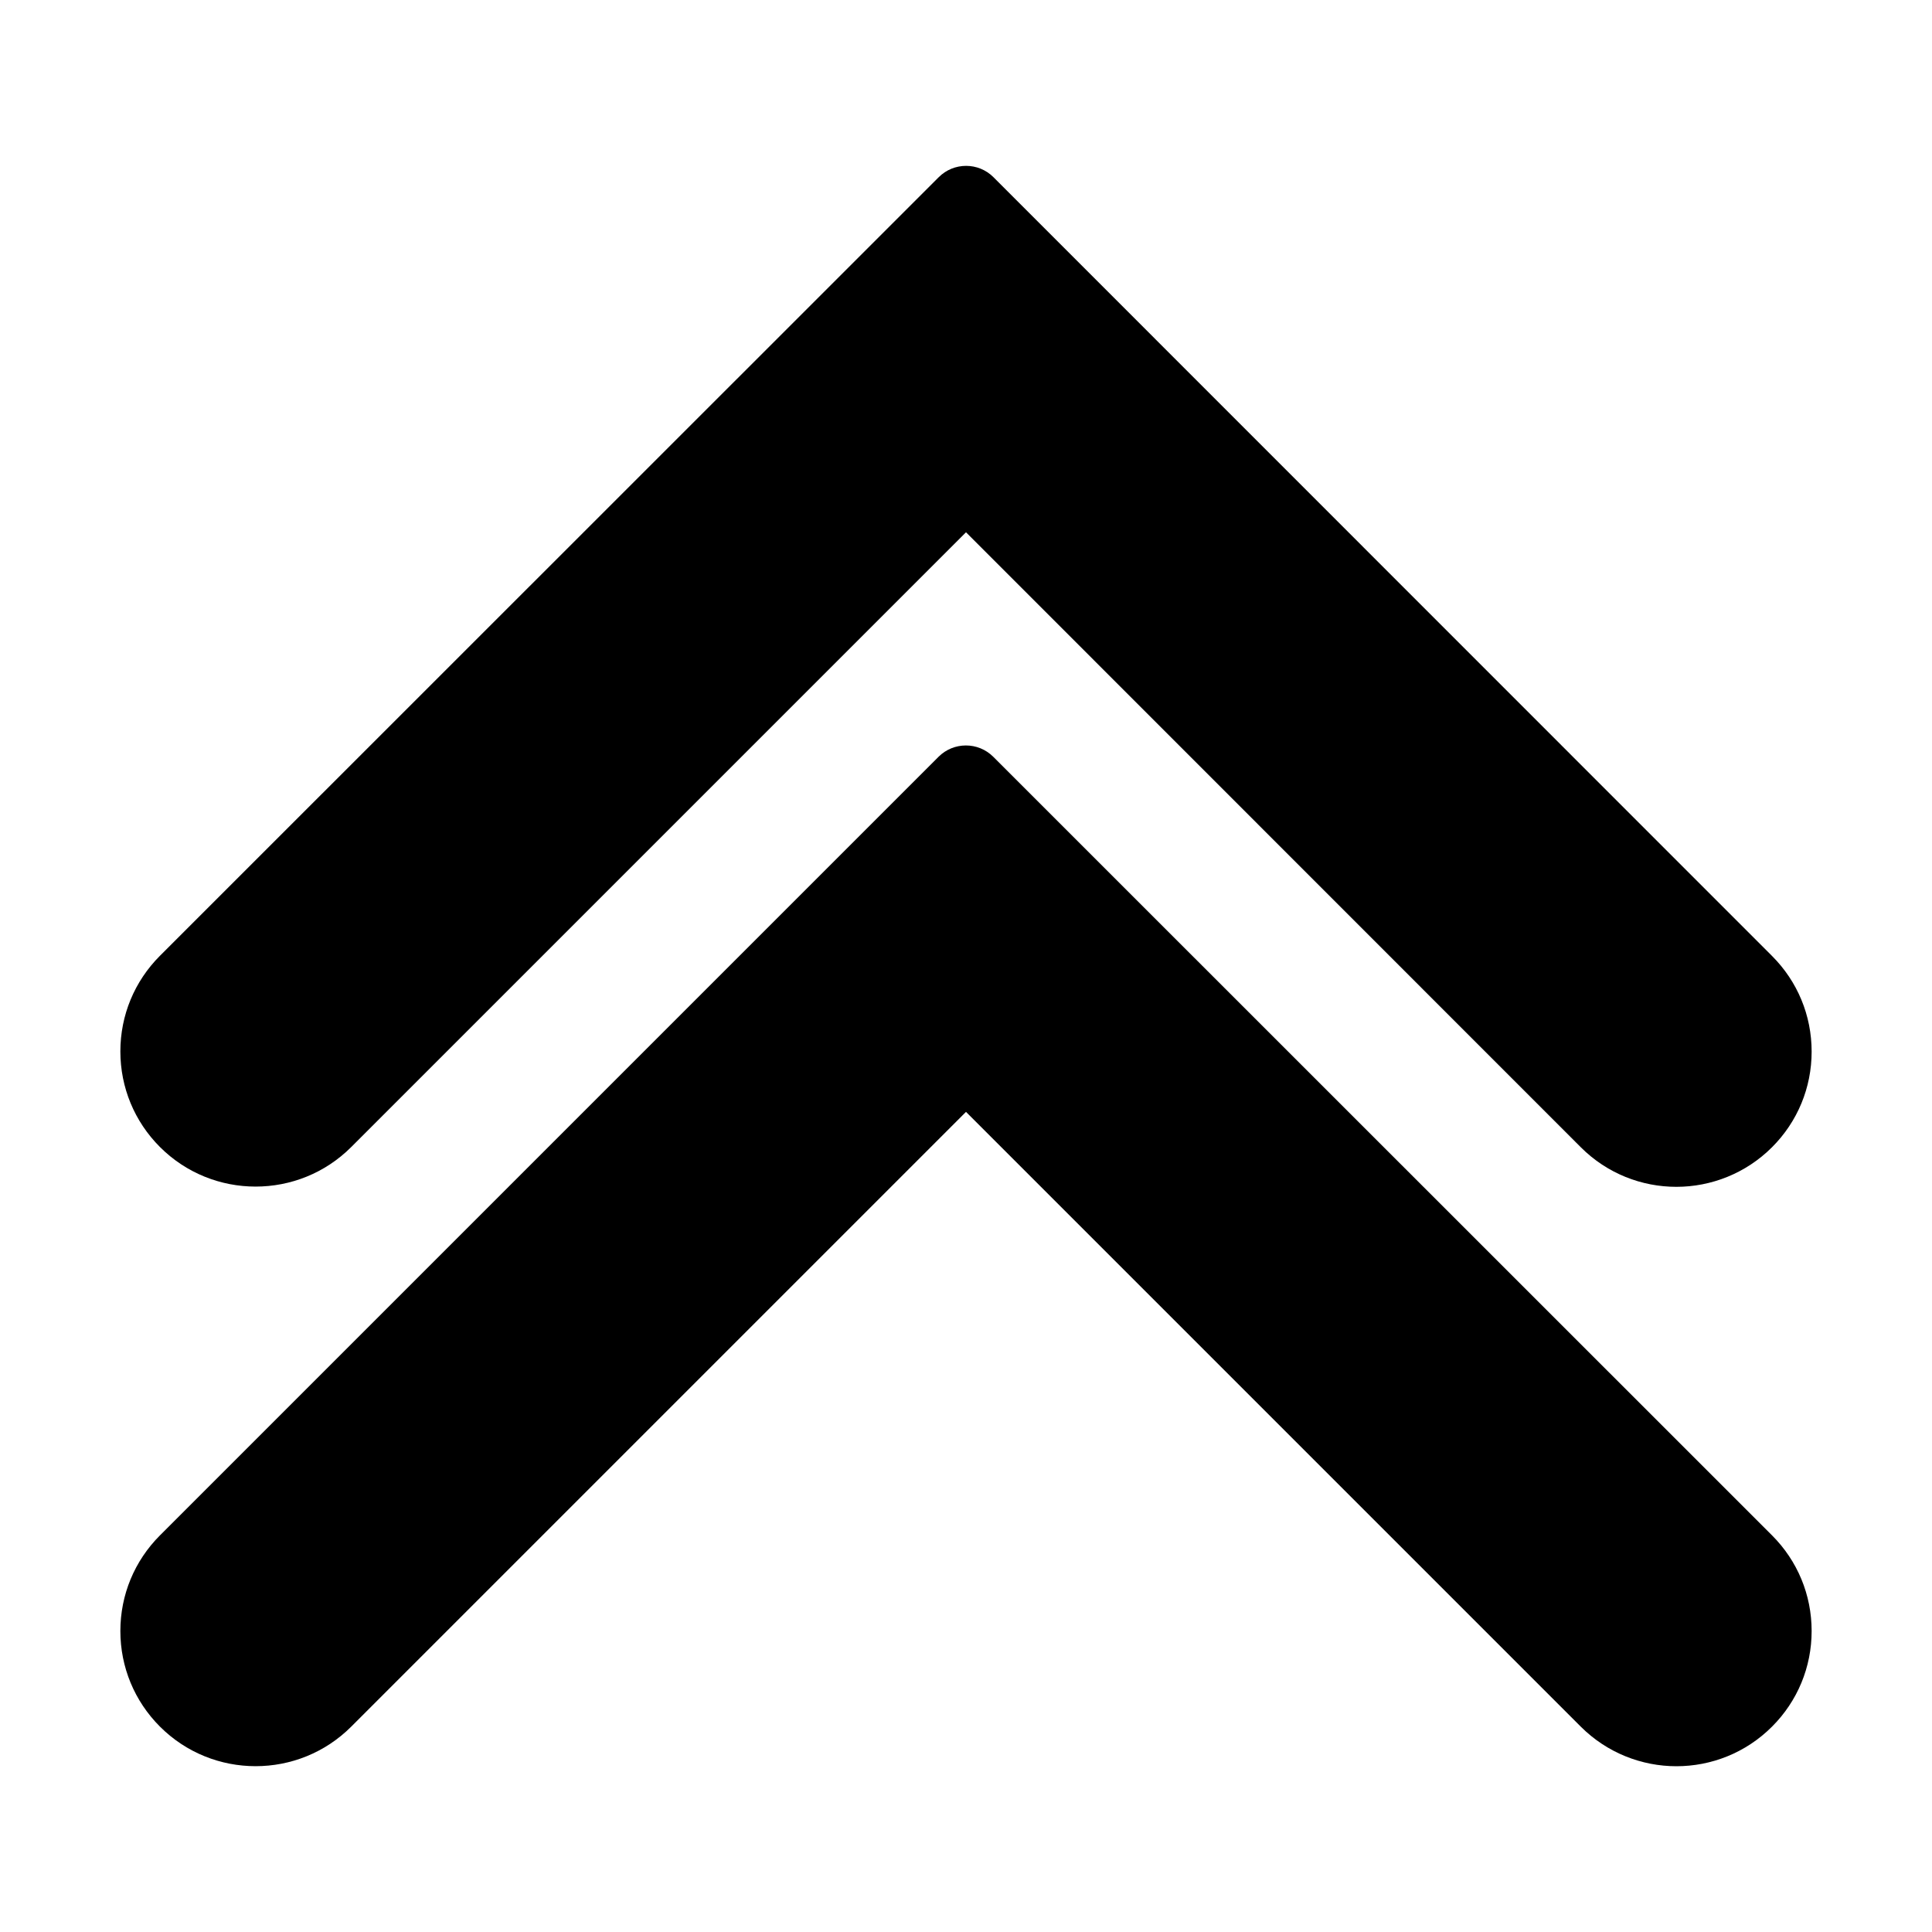 <svg height='100px' width='100px'  fill="currentcolor" xmlns="http://www.w3.org/2000/svg" xmlns:xlink="http://www.w3.org/1999/xlink" version="1.1" x="0px" y="0px" viewBox="0 0 100 100" style="enable-background:new 0 0 100 100;" xml:space="preserve"><path d="M8.28,59.37c-1.32-1.32-2.05-3.08-2.05-4.95s0.73-3.63,2.05-4.95l40.31-40.3c0.78-0.78,2.05-0.78,2.83,0l40.3,40.31  c1.32,1.32,2.05,3.08,2.05,4.95s-0.73,3.63-2.05,4.95c-1.36,1.36-3.16,2.05-4.95,2.05s-3.58-0.68-4.95-2.05L50,27.55L18.18,59.37  C15.45,62.1,11.01,62.1,8.28,59.37z M51.41,39.17c-0.78-0.78-2.05-0.78-2.83,0L8.28,79.47c-1.32,1.32-2.05,3.08-2.05,4.95  s0.73,3.63,2.05,4.95c2.73,2.73,7.17,2.73,9.9,0L50,57.55l31.82,31.82c1.36,1.36,3.16,2.05,4.95,2.05s3.58-0.68,4.95-2.05  c1.32-1.32,2.05-3.08,2.05-4.95s-0.73-3.63-2.05-4.95L51.41,39.17z"></path></svg>

